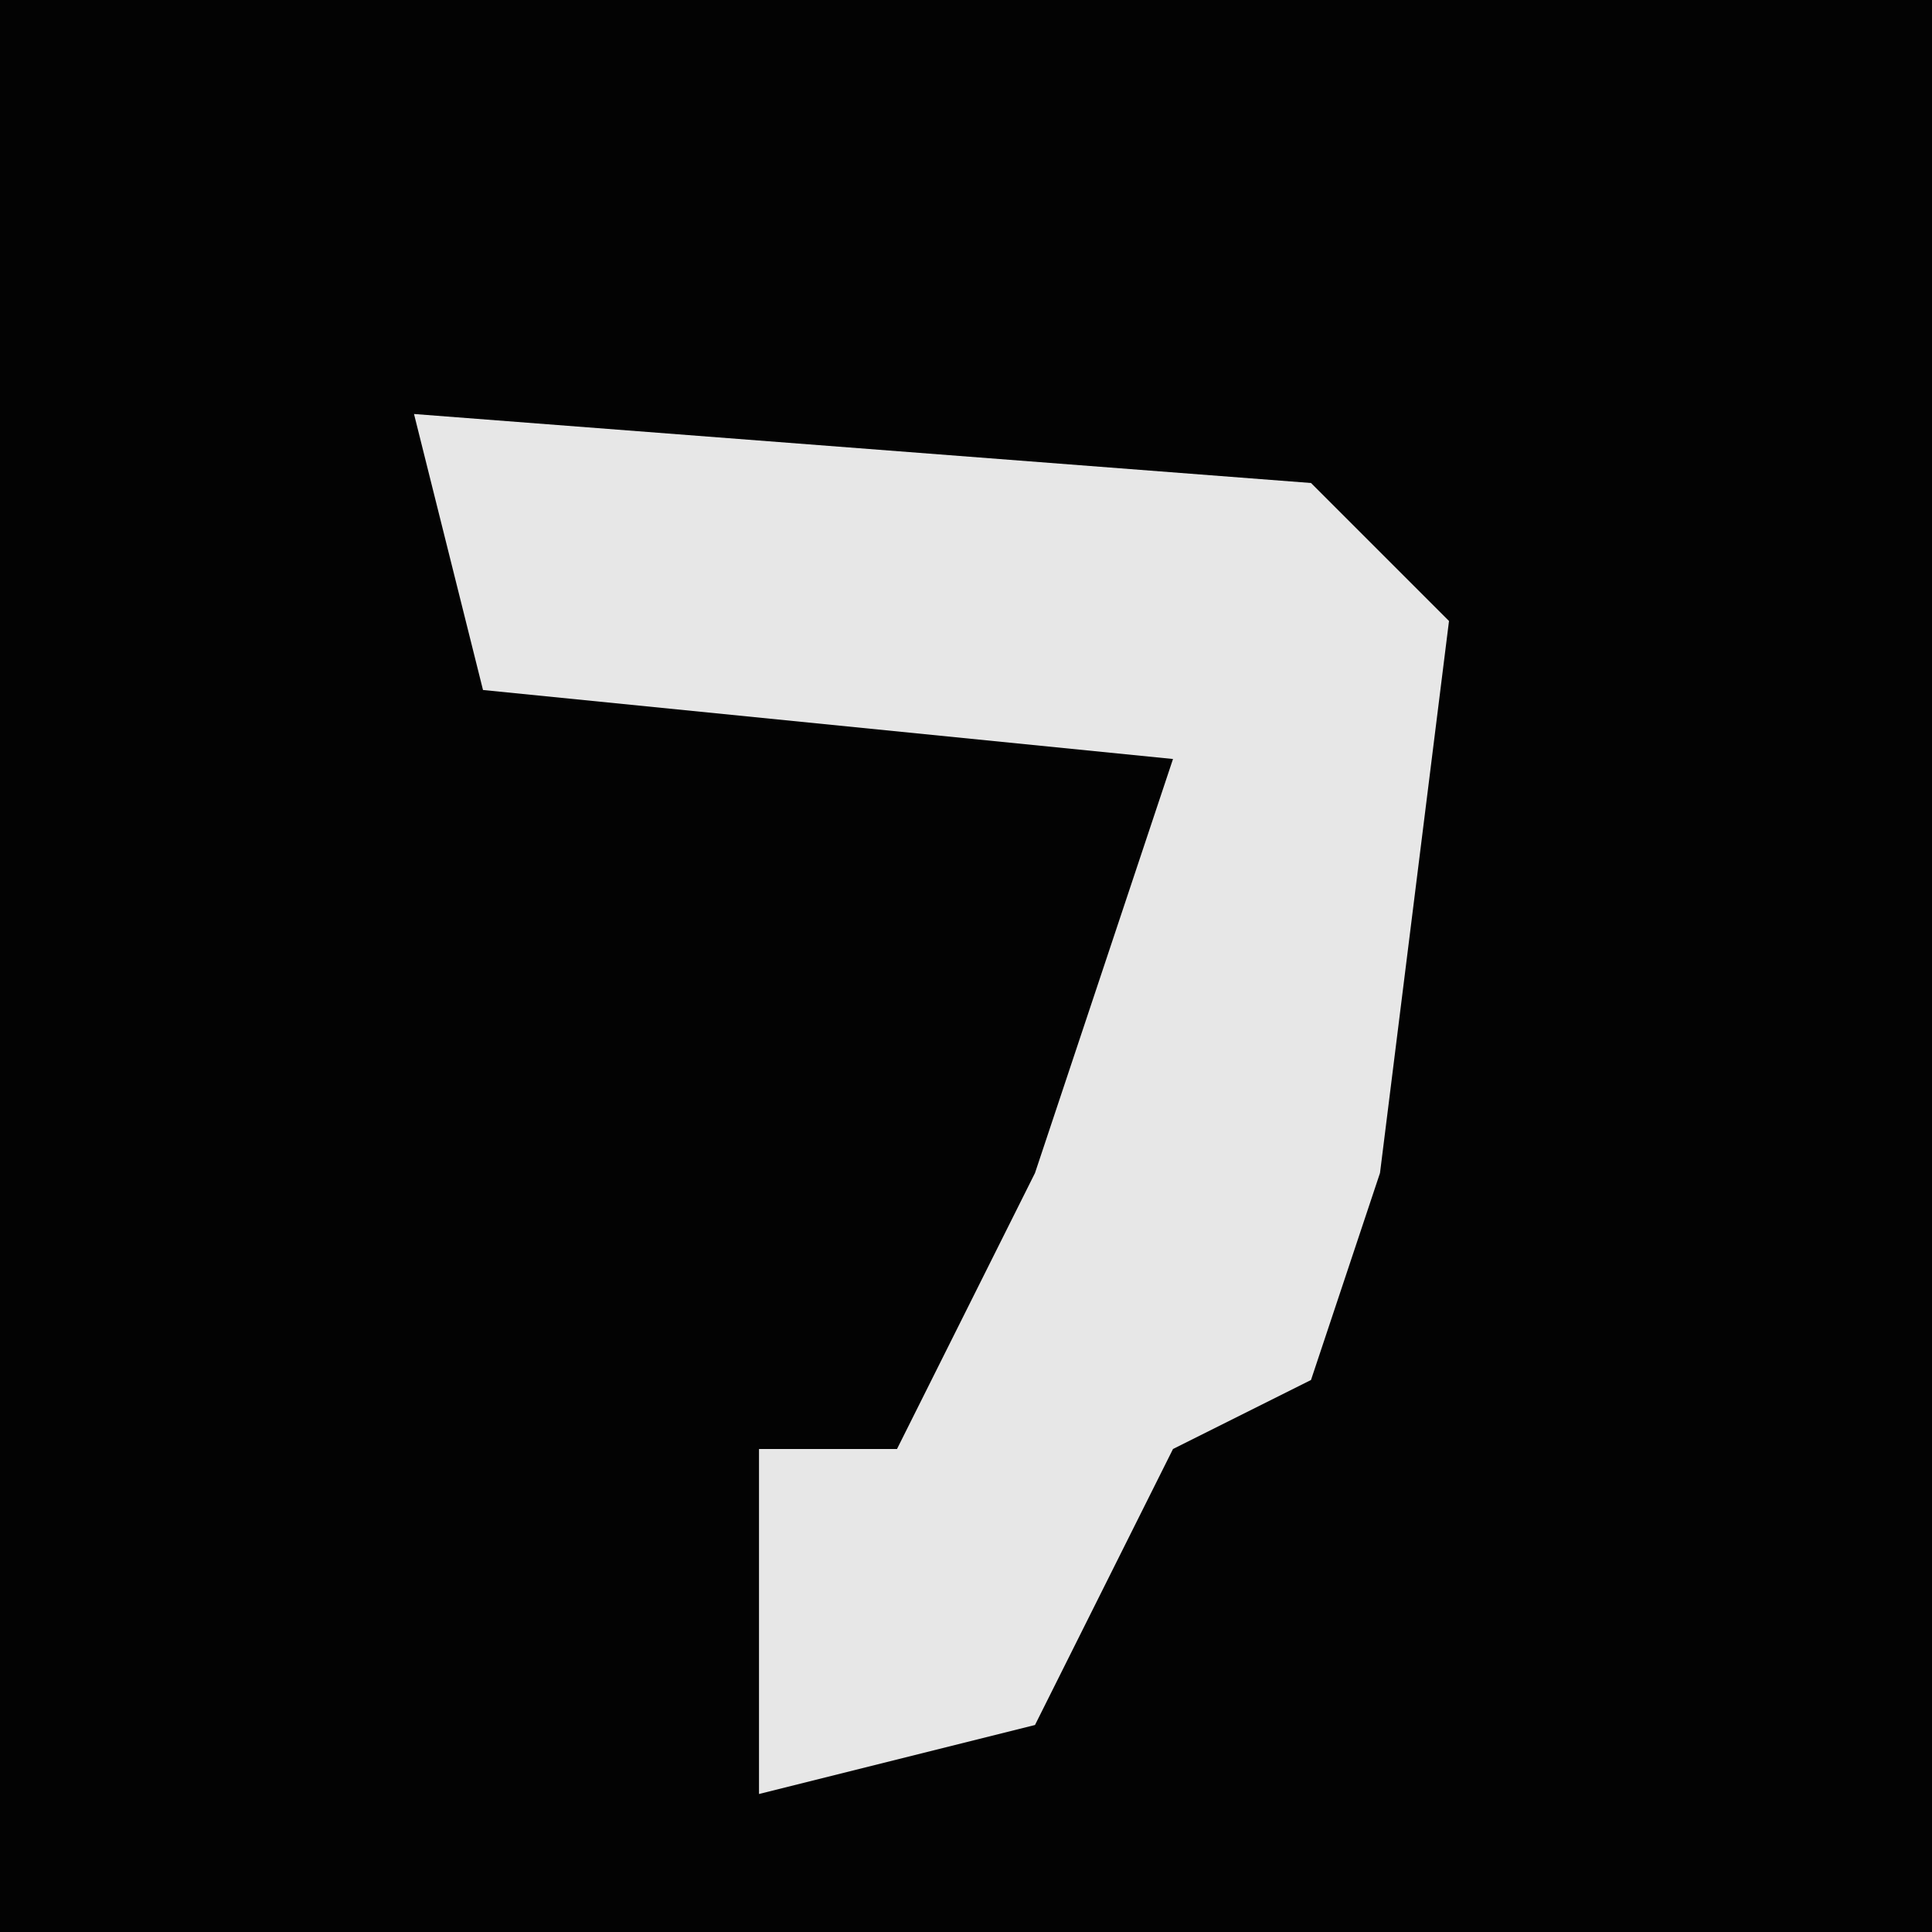 <?xml version="1.0" encoding="UTF-8"?>
<svg version="1.1" xmlns="http://www.w3.org/2000/svg" width="28" height="28">
<path d="M0,0 L28,0 L28,28 L0,28 Z " fill="#030303" transform="translate(0,0)"/>
<path d="M0,0 L13,1 L15,3 L14,11 L13,14 L11,15 L9,19 L5,20 L5,15 L7,15 L9,11 L11,5 L1,4 Z " fill="#E7E7E7" transform="translate(6,6)"/>
</svg>
